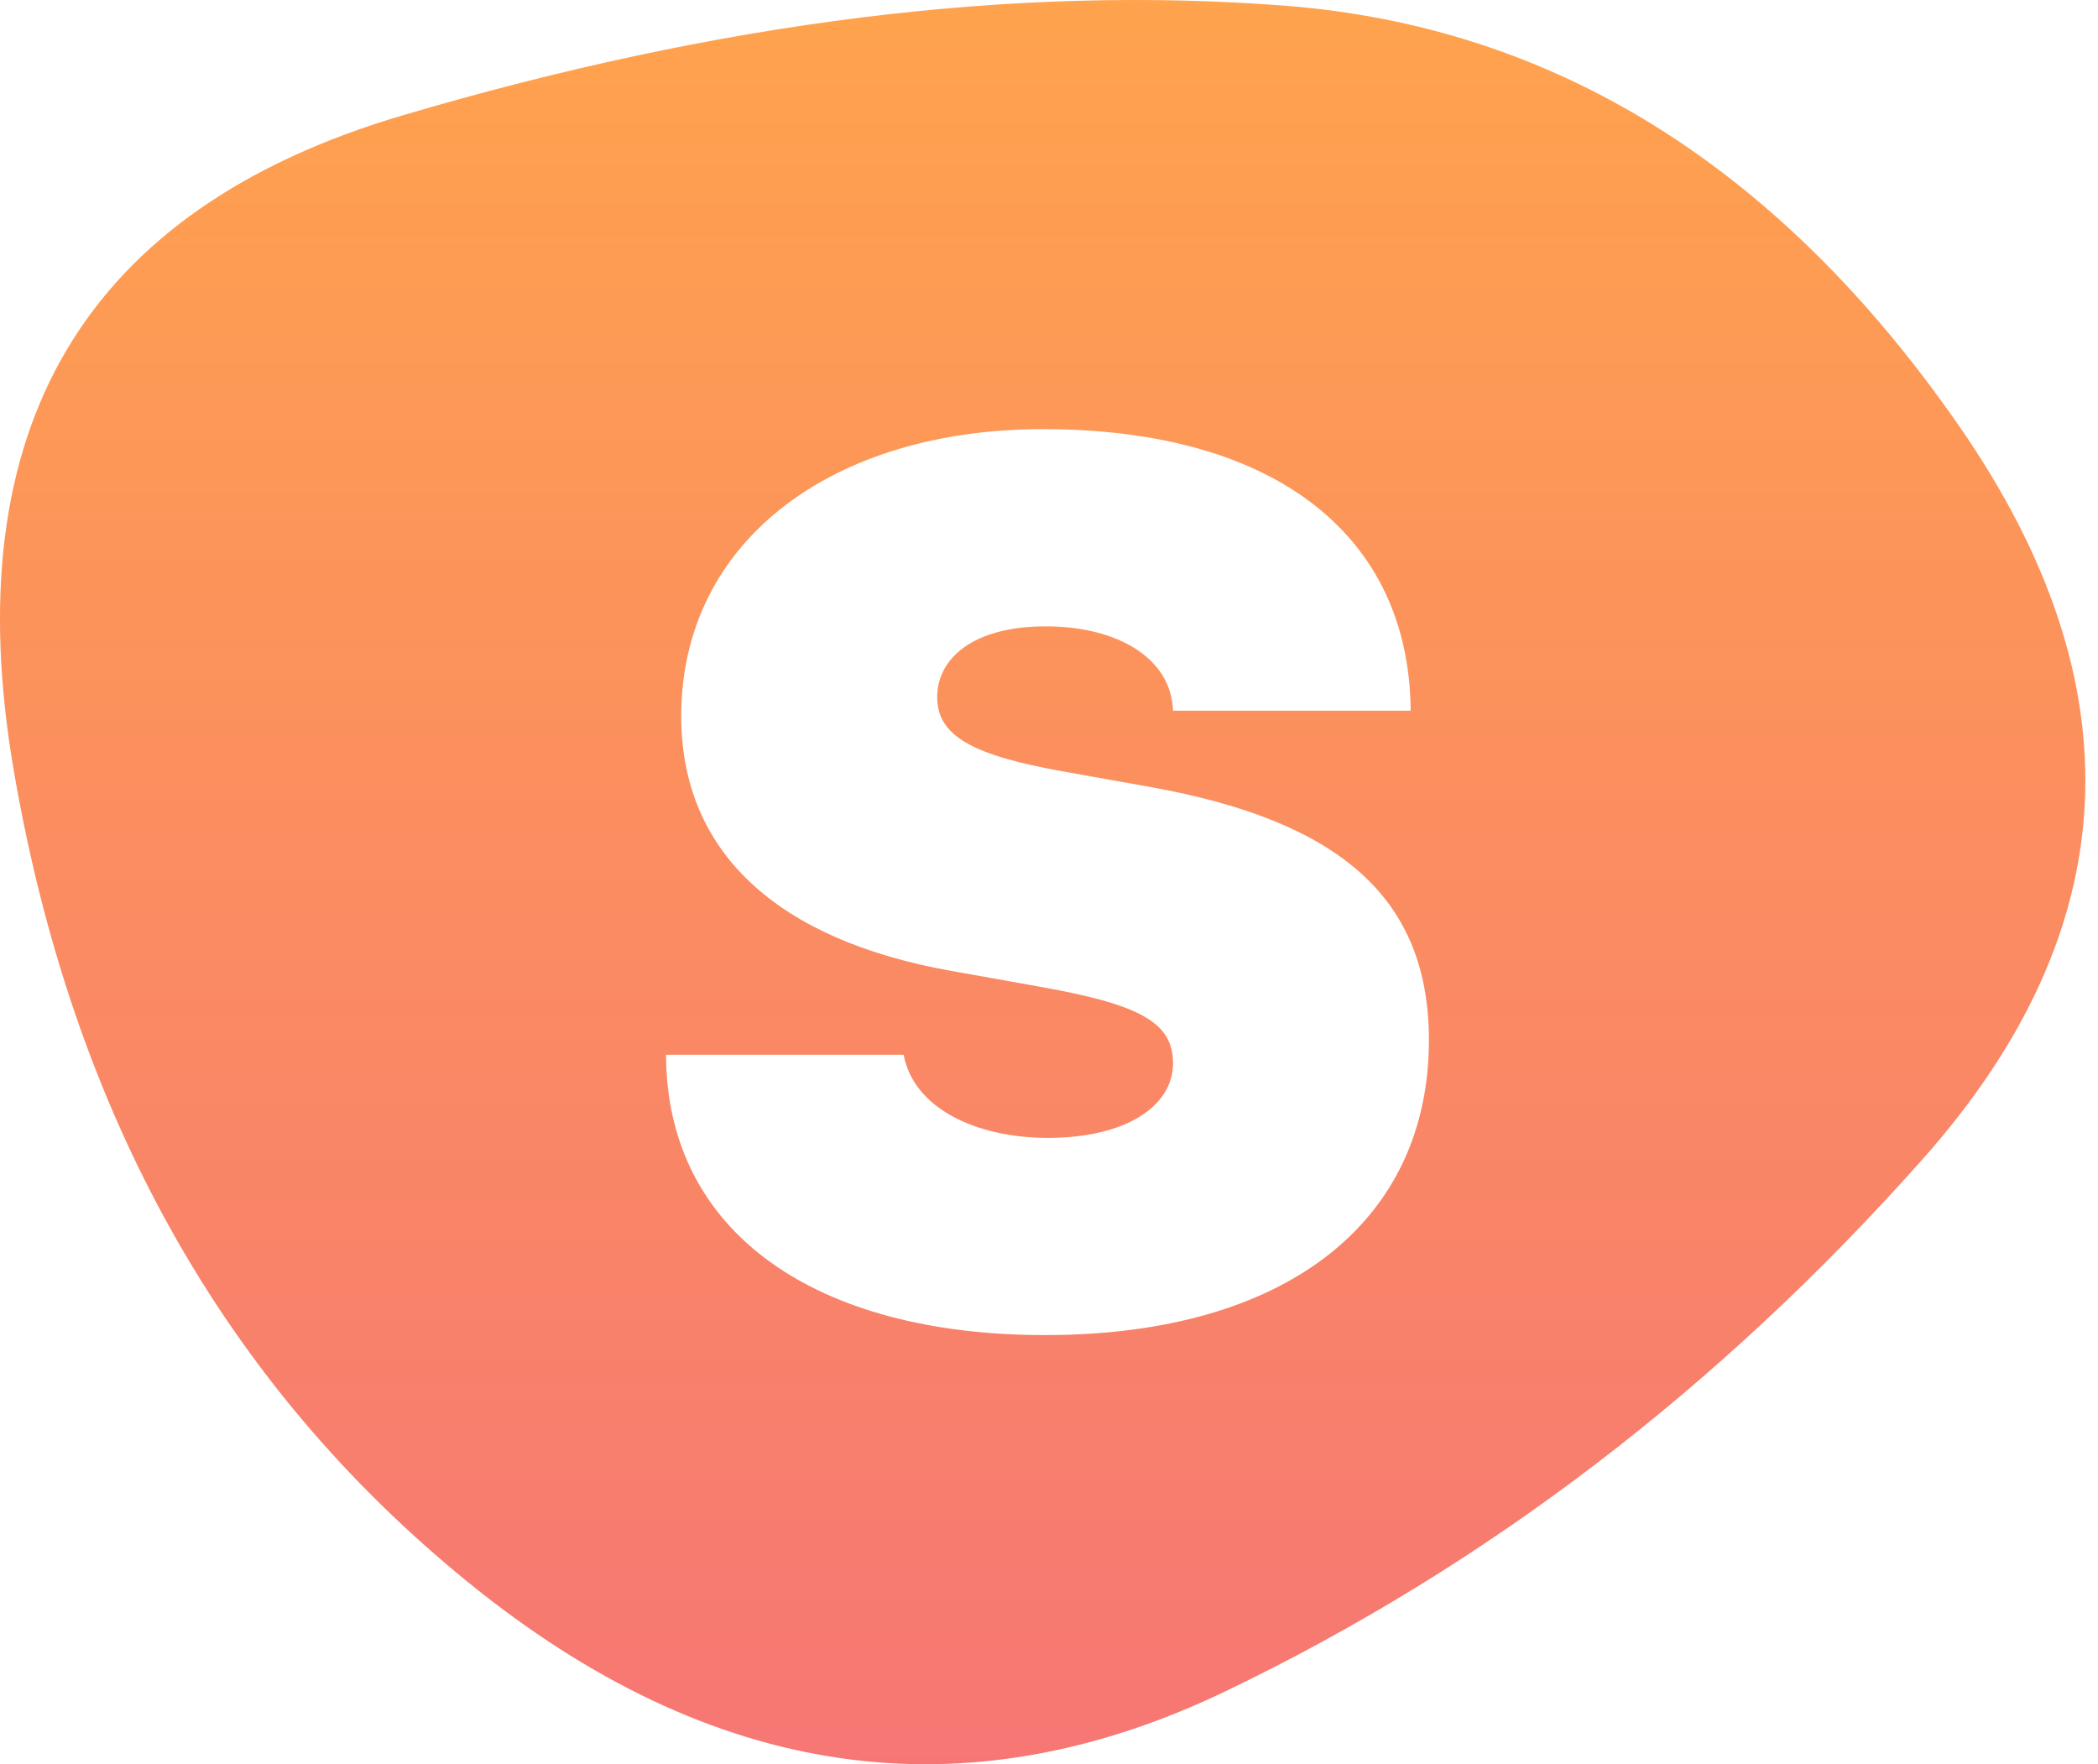<?xml version="1.0" encoding="UTF-8"?>
<svg width="44px" height="37px" viewBox="0 0 44 37" version="1.1" xmlns="http://www.w3.org/2000/svg" xmlns:xlink="http://www.w3.org/1999/xlink">
    <title>Combined Shape 2</title>
    <defs>
        <linearGradient x1="50%" y1="0%" x2="50%" y2="100%" id="linearGradient-1">
            <stop stop-color="#FFA34D" offset="0%"></stop>
            <stop stop-color="#F67575" offset="100%"></stop>
        </linearGradient>
    </defs>
    <g id="Page-1" stroke="none" stroke-width="1" fill="none" fill-rule="evenodd">
        <g id="Combined-Shape-2" fill="url(#linearGradient-1)" fill-rule="nonzero">
            <path d="M26.942,0.119 C32.599,0.557 37.313,3.494 41.085,8.931 C44.856,14.367 44.602,19.494 40.323,24.31 C36.044,29.126 31.167,32.848 25.691,35.475 C20.215,38.102 14.921,37.335 9.808,33.176 C4.694,29.017 1.521,23.343 0.288,16.155 C-0.945,8.967 1.775,4.388 8.448,2.418 C15.12,0.448 21.285,-0.318 26.942,0.119 Z M21.866,9 C17.482,9 14.287,11.329 14.287,15.019 C14.287,17.87 16.294,19.715 19.962,20.364 L21.815,20.695 C23.885,21.064 24.601,21.433 24.601,22.299 C24.601,23.202 23.604,23.864 21.981,23.864 C20.447,23.864 19.156,23.228 18.952,22.121 L13.968,22.121 C13.981,25.875 17.137,28 21.917,28 C27.003,28 29.968,25.595 29.968,21.815 C29.968,18.837 28.102,17.221 24.14,16.508 L22.287,16.177 C20.447,15.847 19.655,15.452 19.655,14.625 C19.655,13.798 20.422,13.136 21.93,13.136 C23.412,13.136 24.562,13.785 24.601,14.905 L29.585,14.905 C29.559,11.278 26.799,9 21.866,9 Z" id="Combined-Shape"></path>
        </g>
    </g>
</svg>
